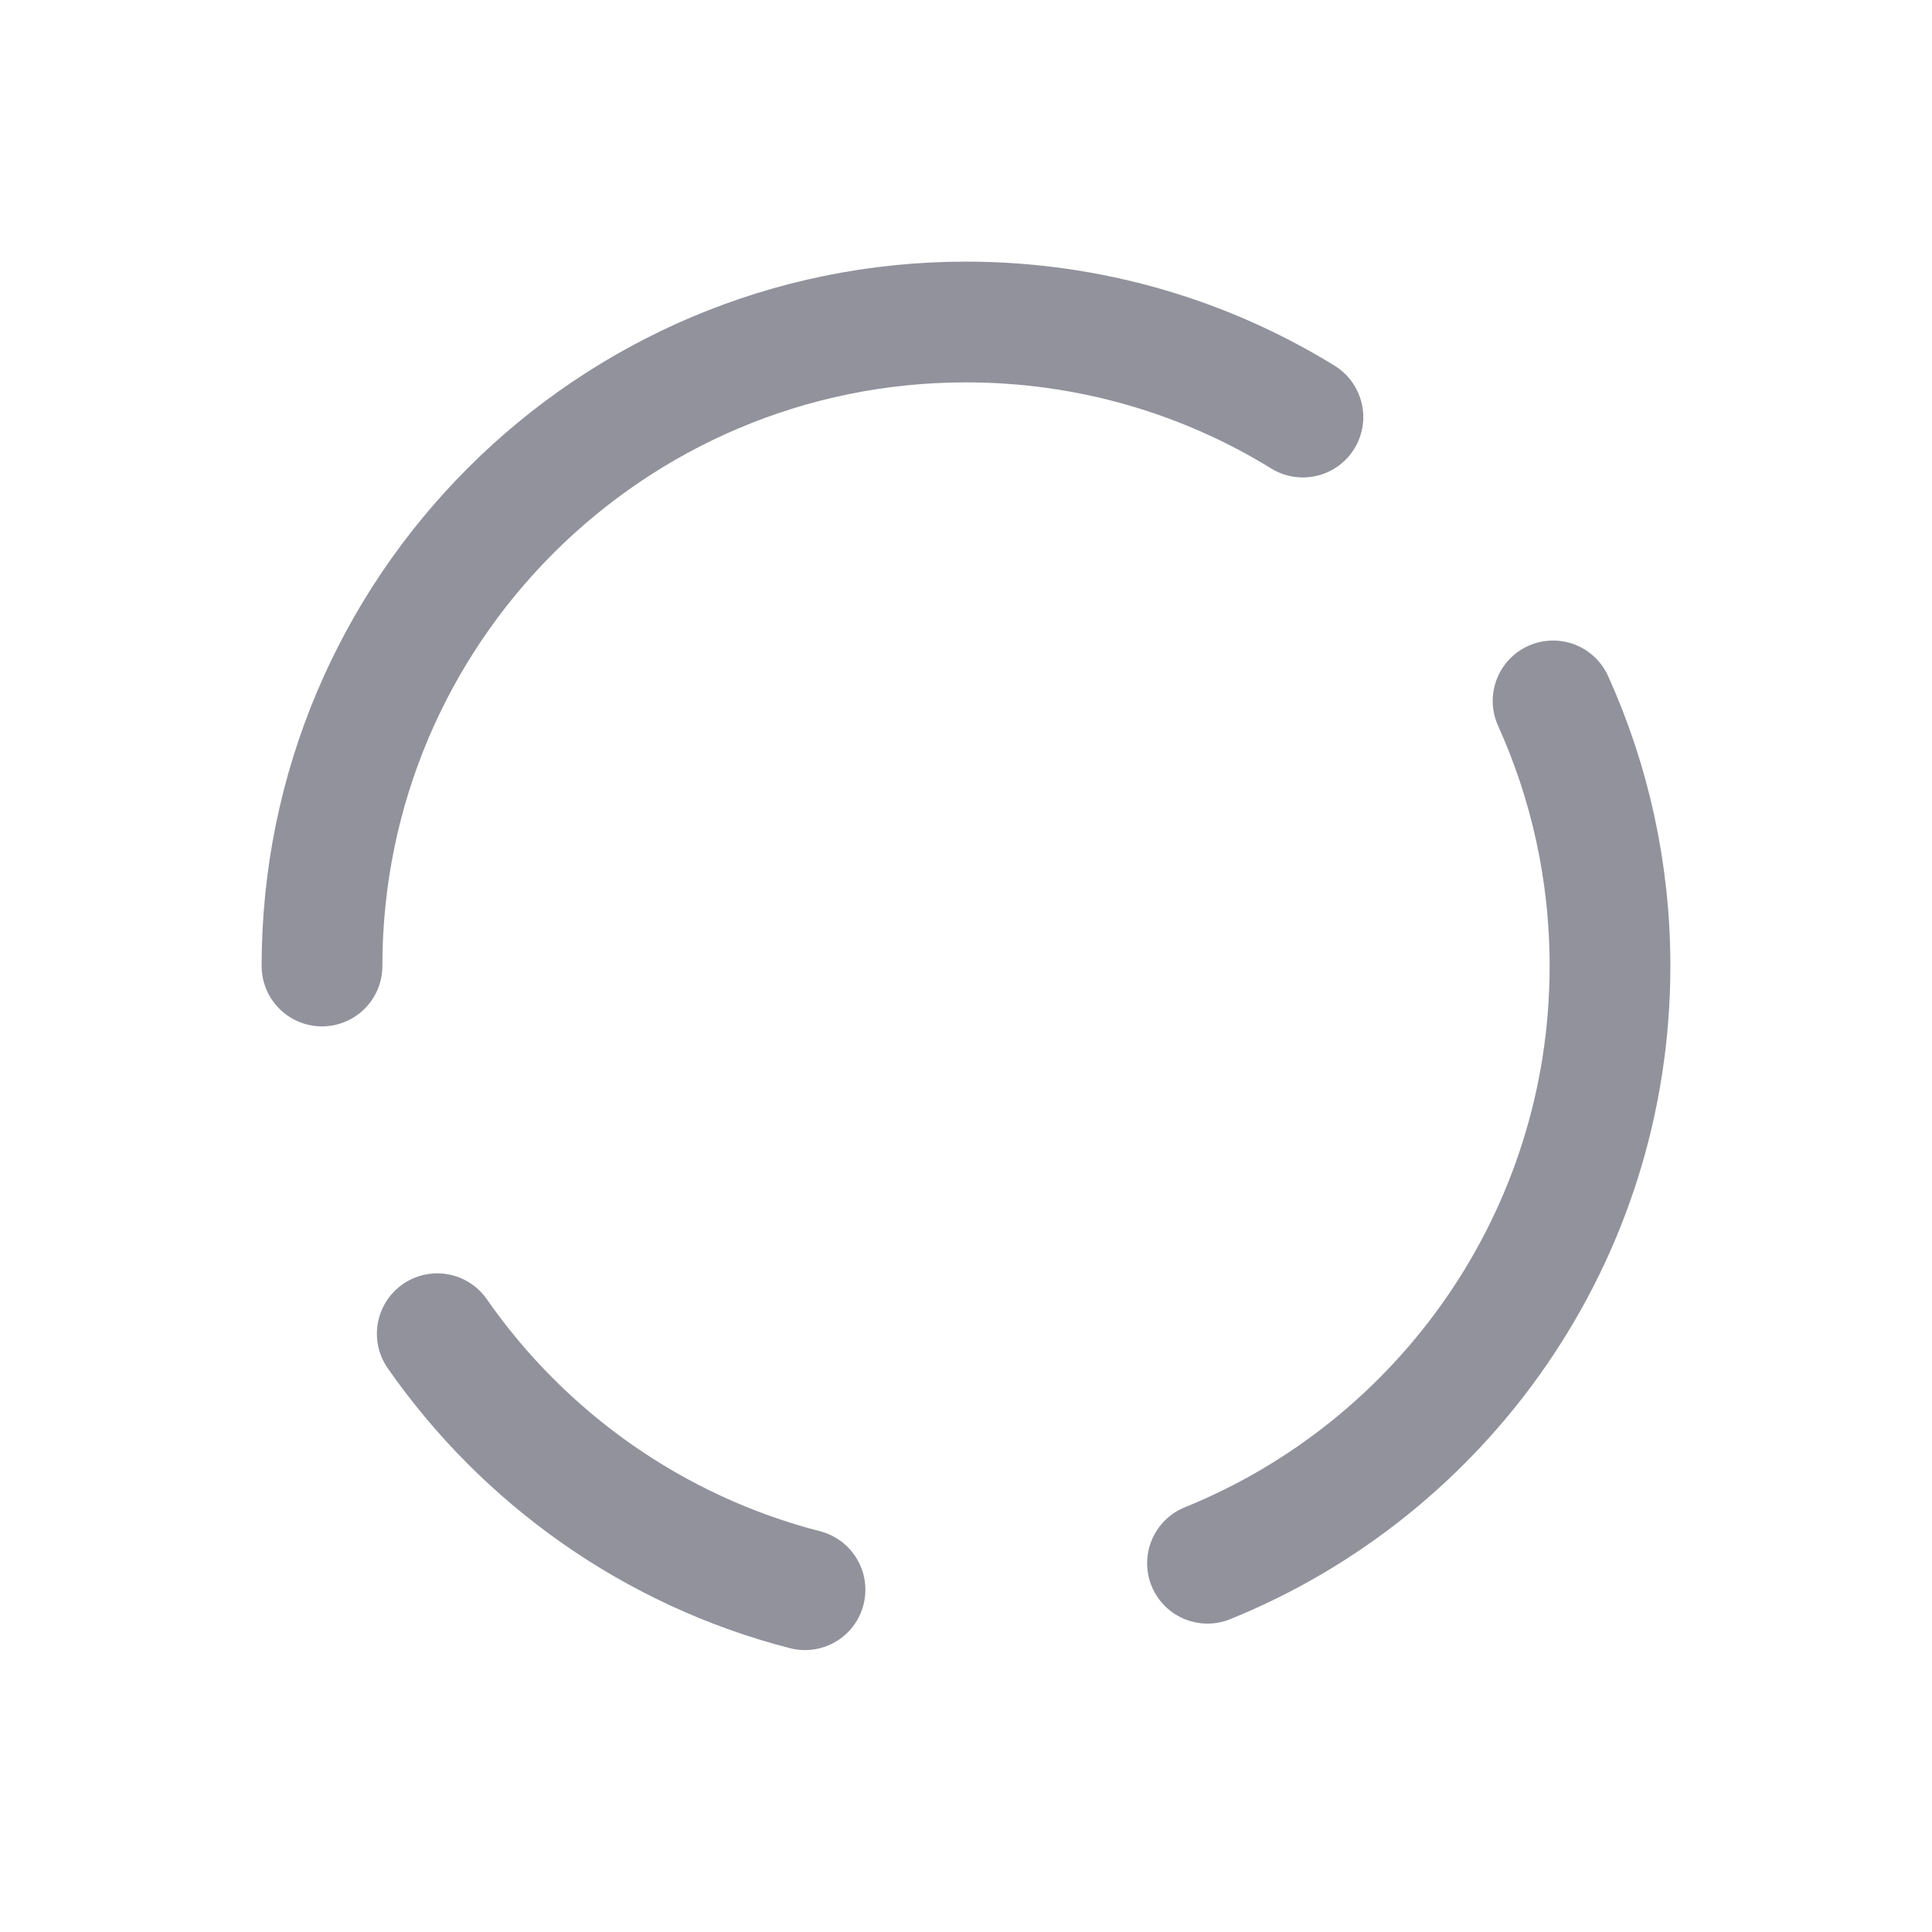 <svg xmlns="http://www.w3.org/2000/svg" width="24" height="24" viewBox="0 0 24 24" fill="none">
  <path d="M4 12C4 7.582 7.582 4 12 4C13.534 4 14.968 4.432 16.185 5.181M5.432 16.568C6.51 18.116 8.122 19.265 10 19.748M19.293 8.707C19.747 9.711 20 10.826 20 12C20 15.357 17.932 18.232 15 19.419" stroke="#92929D" stroke-width="1.5" stroke-linecap="round"/>
</svg>
